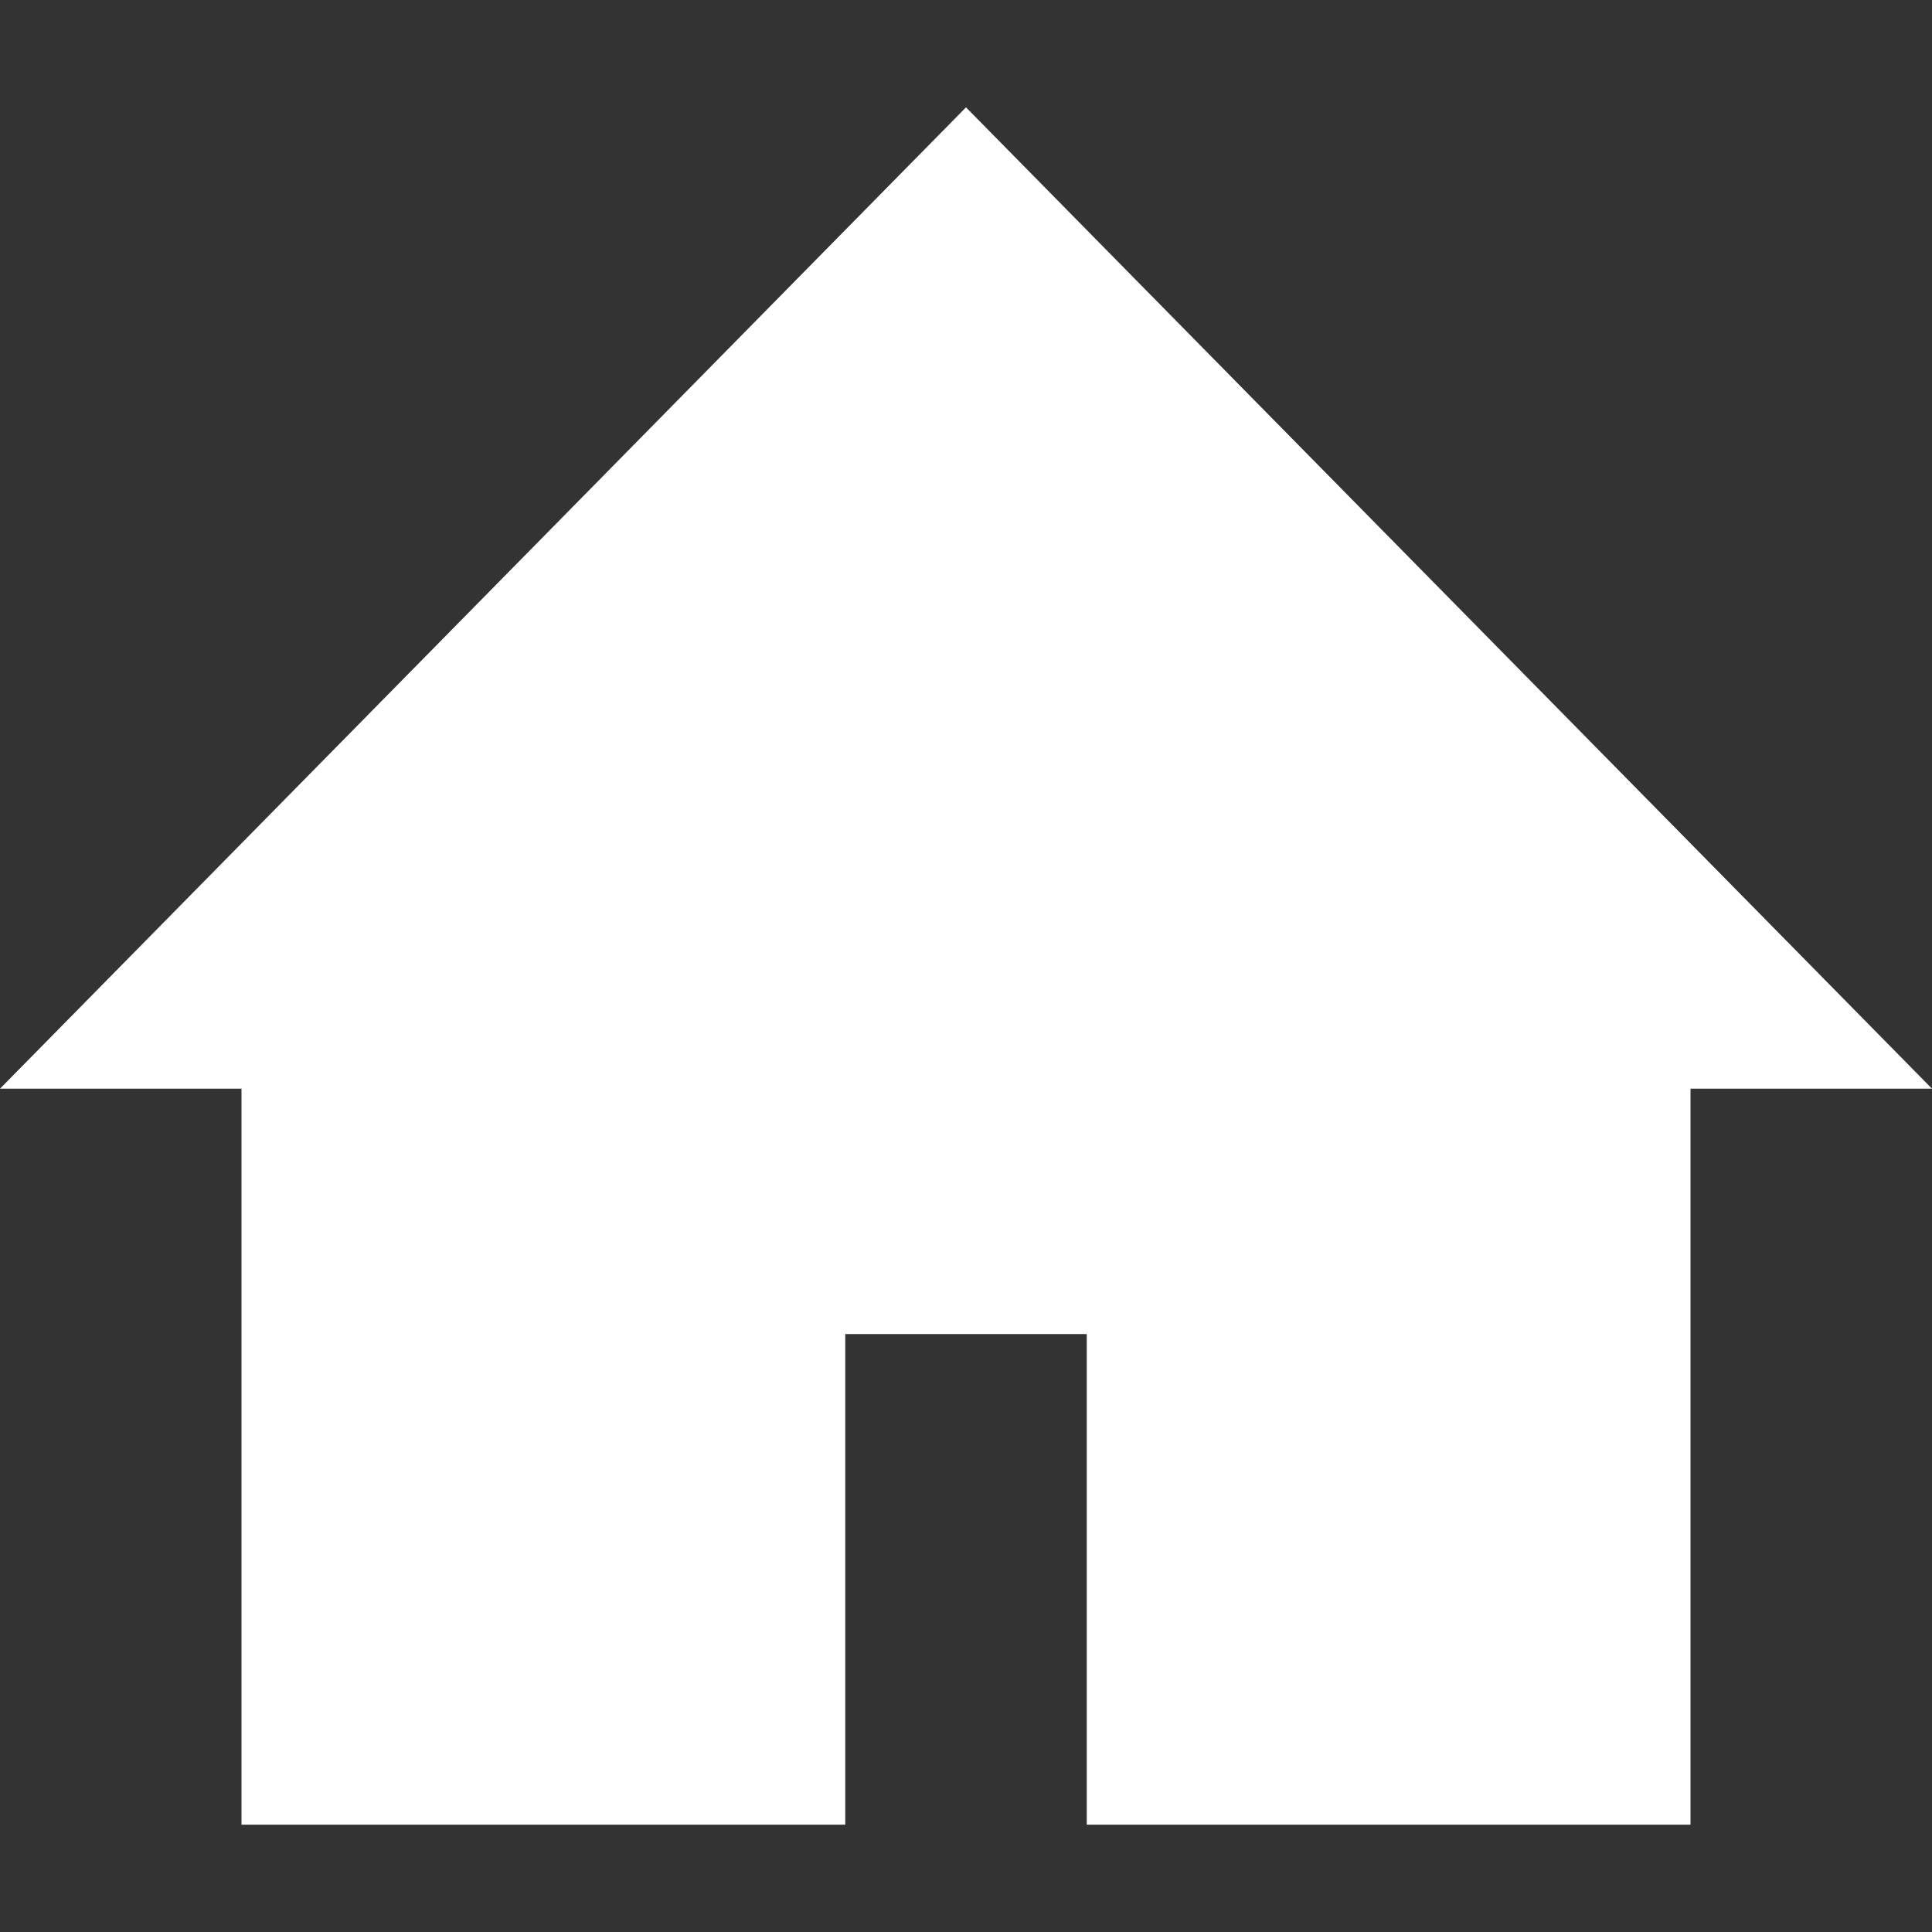<svg xmlns="http://www.w3.org/2000/svg" width="18" height="18" viewBox="0 0 18 18"><rect x="0" y="0" width="18" height="18" fill="#333333" stroke="none"/><path fill="#fff" d="M2.25 17h5.625v-4.571h2.25v4.571h5.625v-6.857h2.25l-9-9.143-9 9.143h2.25v6.857zm0 0"/></svg>